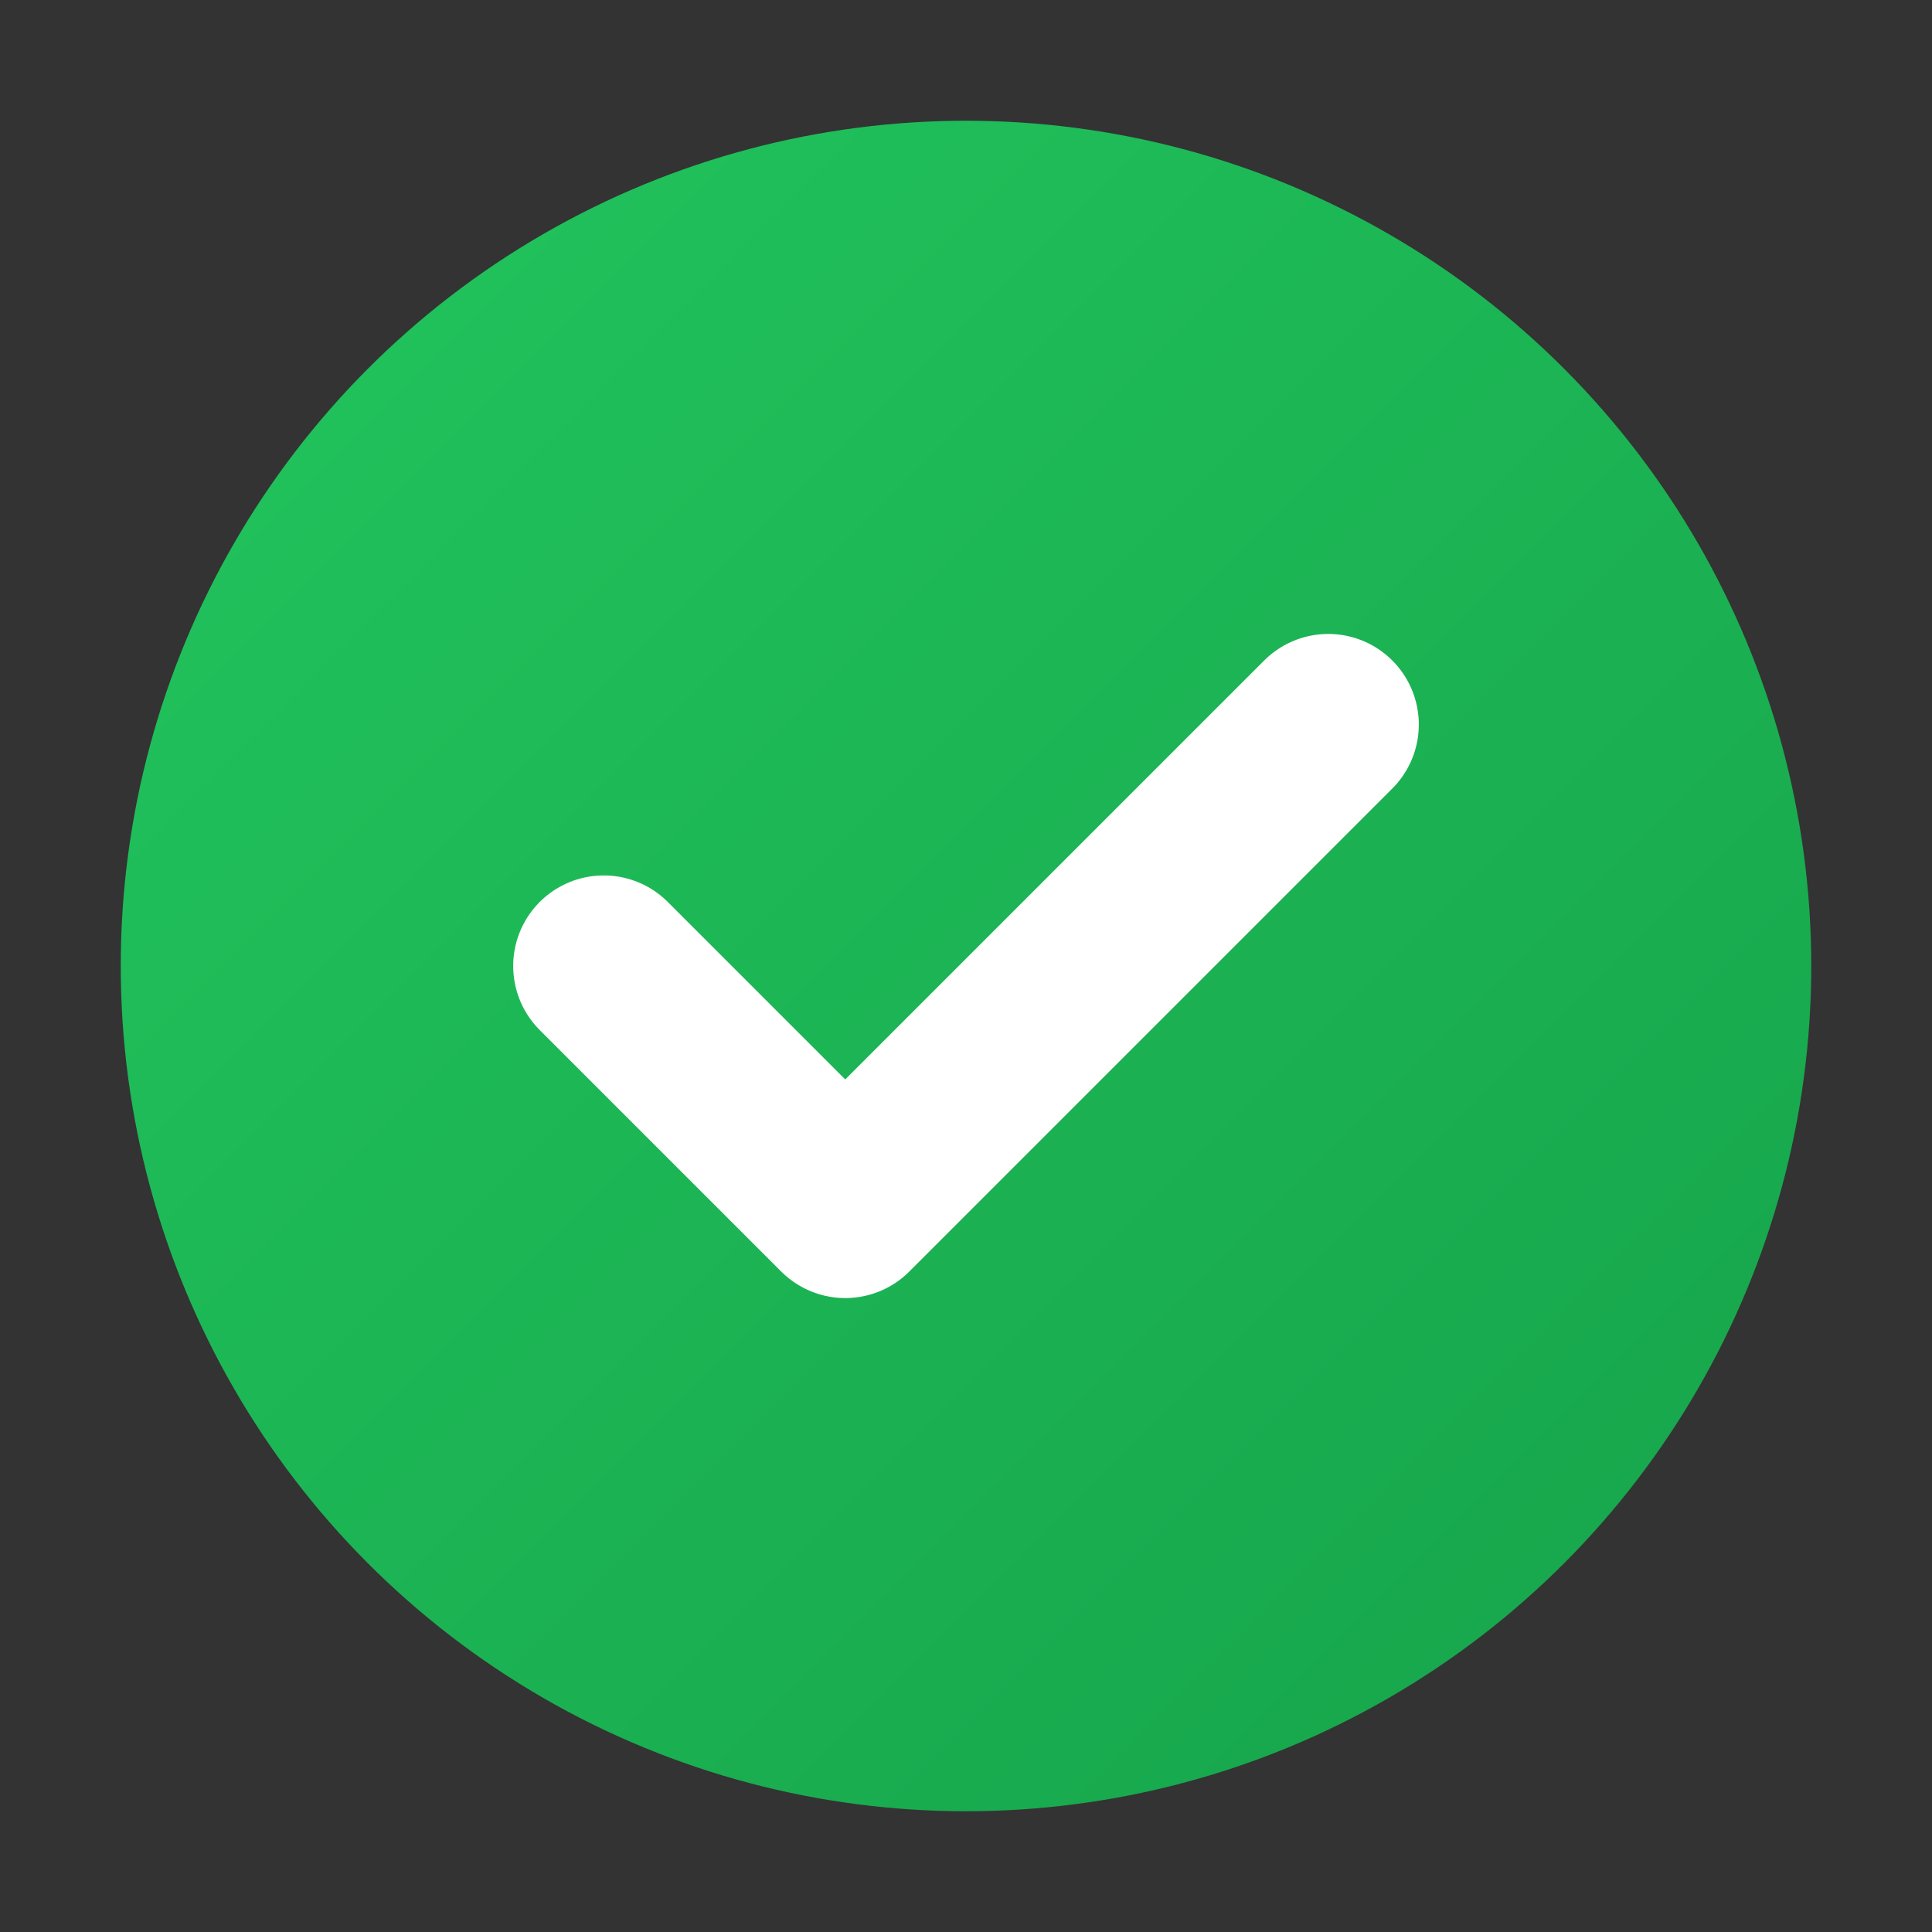 <svg xmlns="http://www.w3.org/2000/svg" width="64" height="64" viewBox="0 0 64 64">
  <rect x="0" y="0" width="64" height="64" fill="#333333" stroke="none"/>
  <defs>
    <linearGradient id="paid-gradient" x1="0%" y1="0%" x2="100%" y2="100%">
      <stop offset="0%" style="stop-color:#22c55e;stop-opacity:1" />
      <stop offset="100%" style="stop-color:#16a34a;stop-opacity:1" />
    </linearGradient>
  </defs>
  
  <!-- Background Circle -->
  <circle cx="32" cy="32" r="28" fill="url(#paid-gradient)" />
  
  <!-- Checkmark -->
  <path d="M20,32 L28,40 L44,24" fill="none" stroke="white" stroke-width="6" stroke-linecap="round" stroke-linejoin="round" />
</svg>